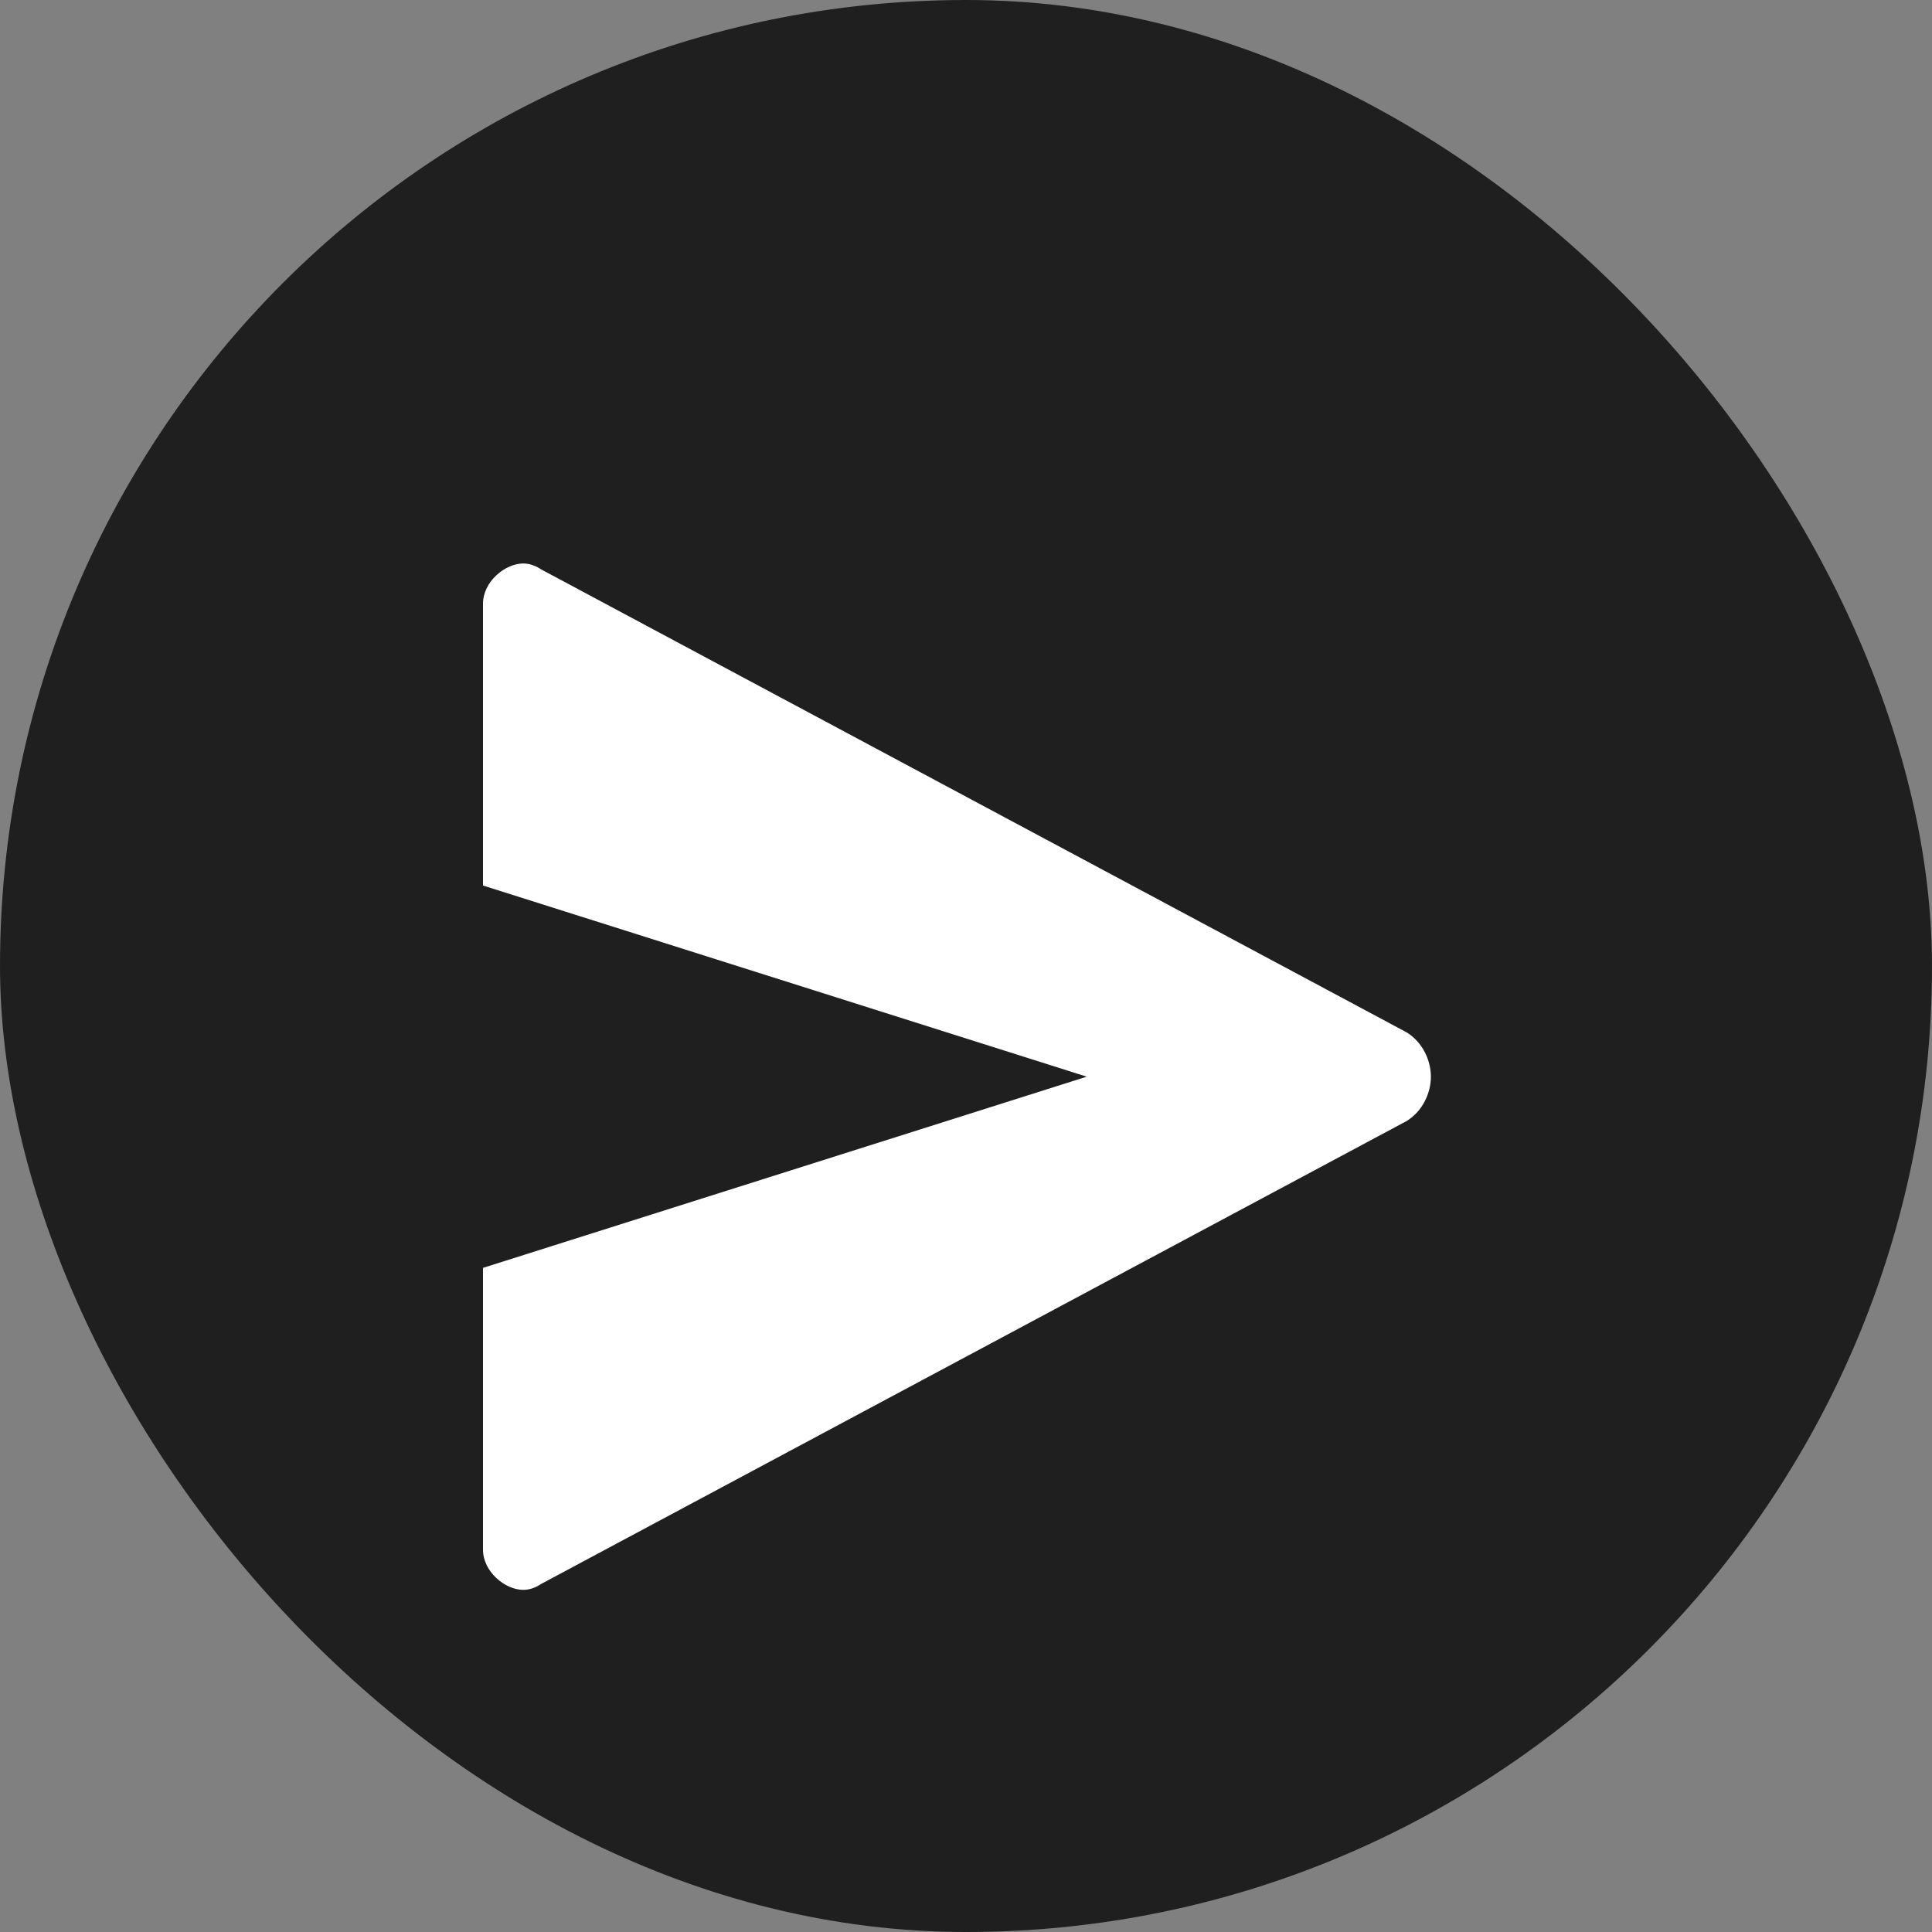 <svg xmlns="http://www.w3.org/2000/svg" width="32" height="32" viewBox="0 0 32 32" fill="none">
  <rect x="0" y="0" width="32" height="32" fill="#808080" stroke="none"/>
  <rect width="32" height="32" rx="16" fill="#1F1F1F"/>
  <path d="M8 14.667V10C8 9.633 8.367 9.333 8.667 9.333C8.767 9.333 8.867 9.367 8.967 9.433L23.3 17.1C23.567 17.267 23.7 17.567 23.7 17.833C23.7 18.1 23.567 18.4 23.3 18.567L8.967 26.233C8.867 26.3 8.767 26.333 8.667 26.333C8.367 26.333 8 26.033 8 25.667V21L18 17.833L8 14.667Z" fill="white"/>
</svg>
